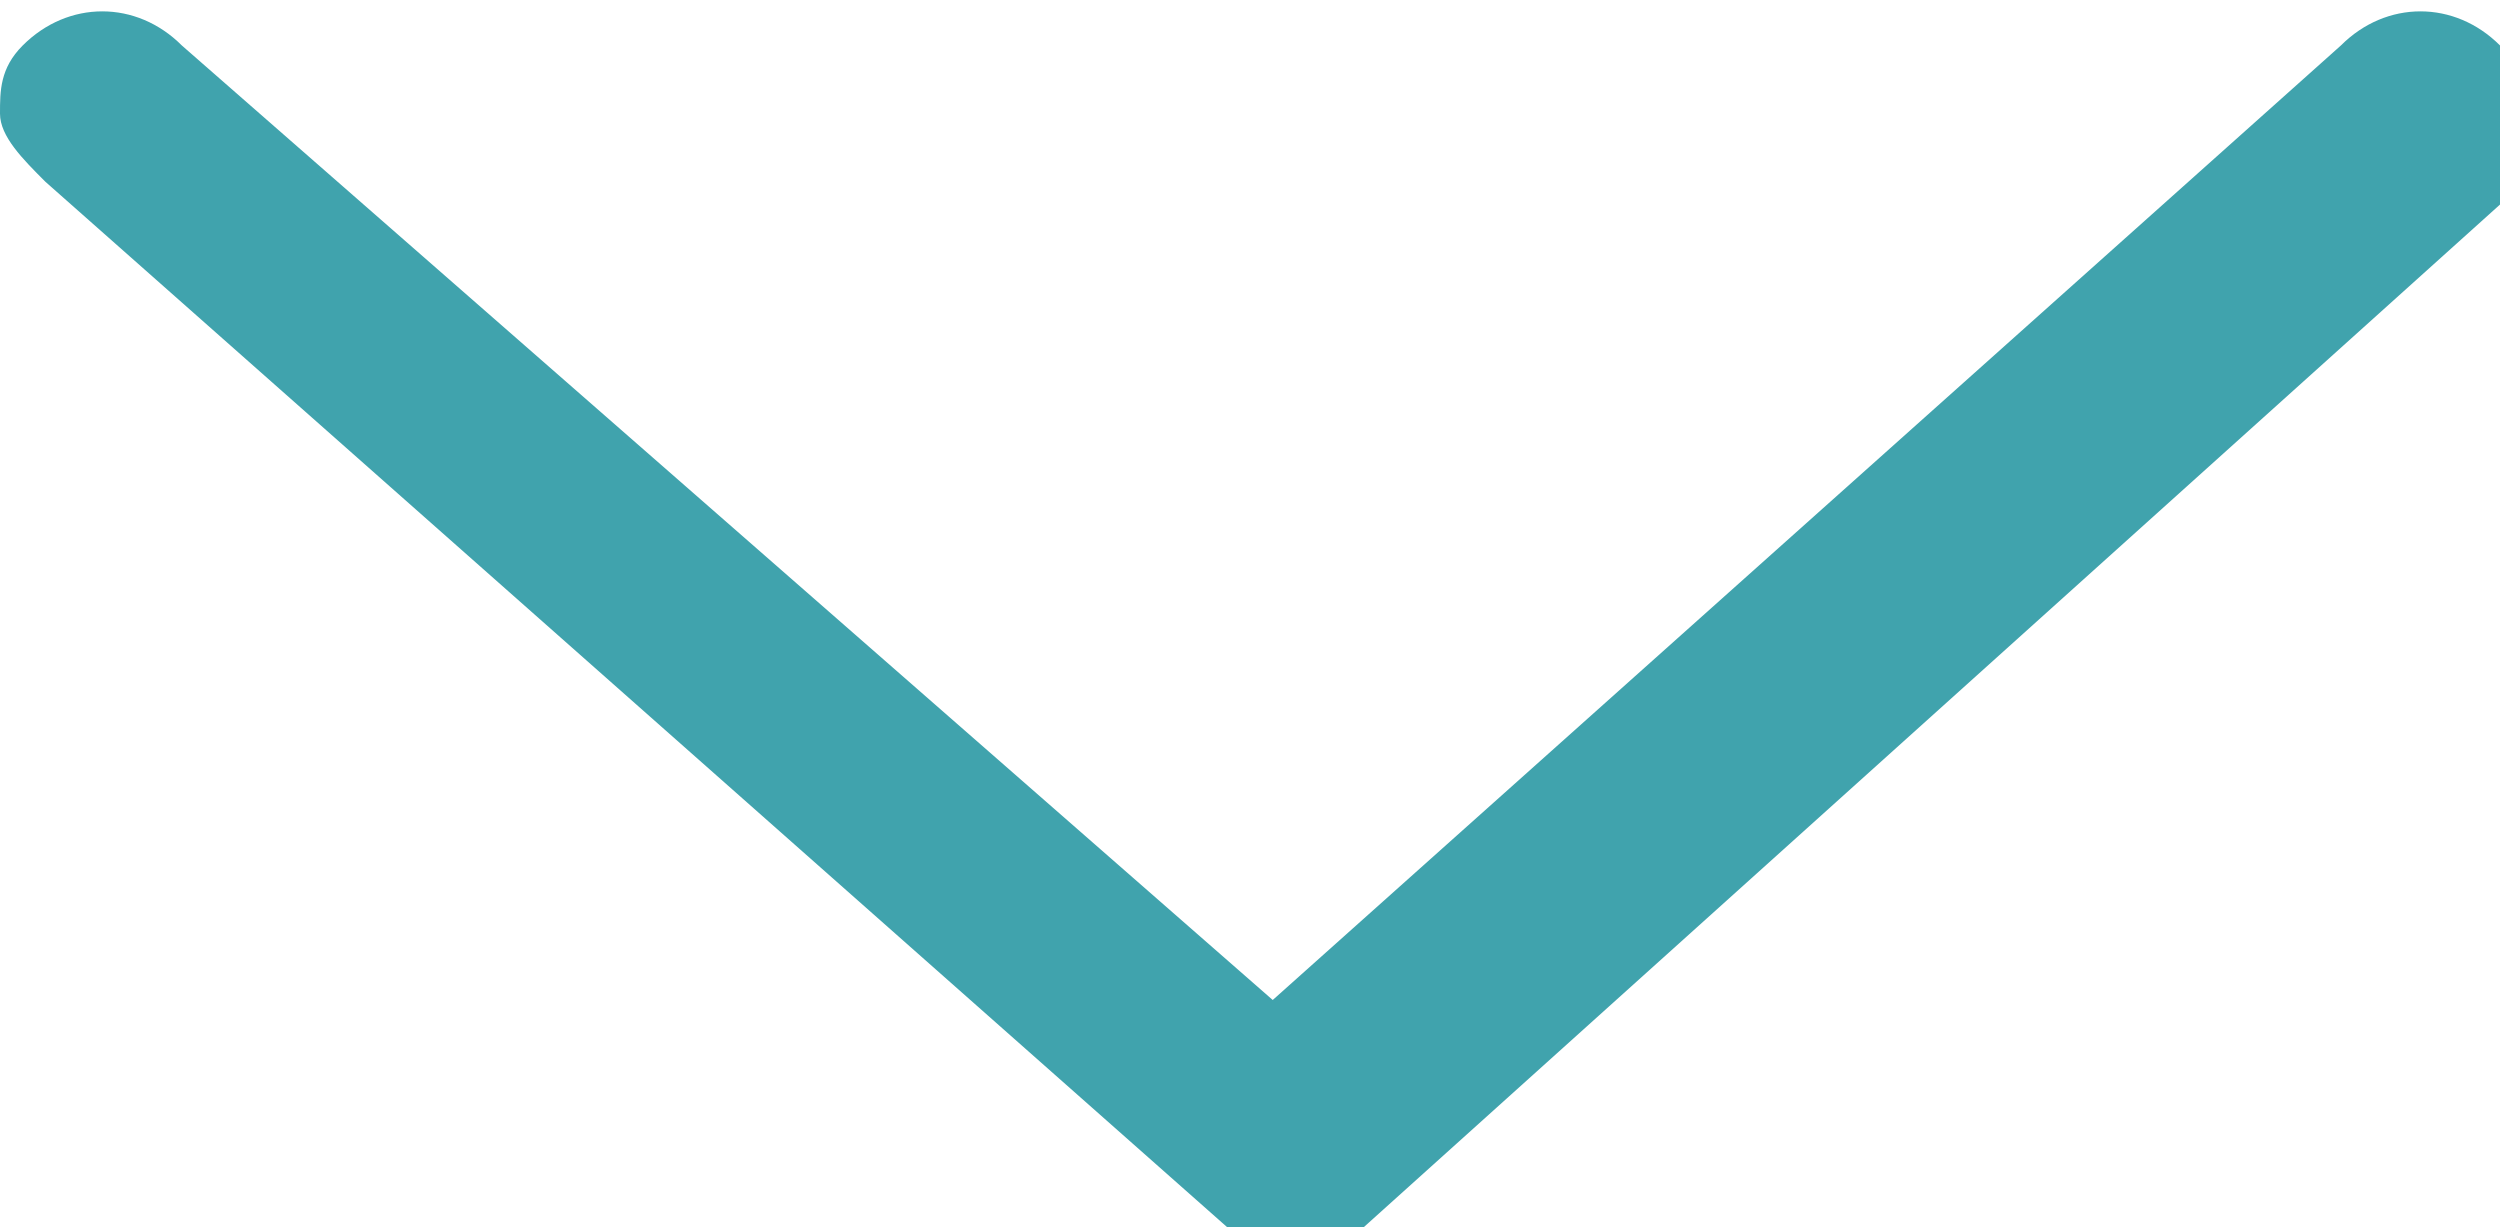 <svg xmlns="http://www.w3.org/2000/svg" viewBox="0 0 11 5.4"><style>.st0{fill:#40a3ad;}</style><path class="st0" d="M0 .5C0 .4 0 .3.1.2c.2-.2.5-.2.7 0l4.8 4.2L10.3.2c.2-.2.5-.2.7 0 .2.2.2.5 0 .7L6 5.4c-.2.2-.4.2-.6 0L.2.8C.1.7 0 .6 0 .5z" id="tabarrow_1_"/></svg>